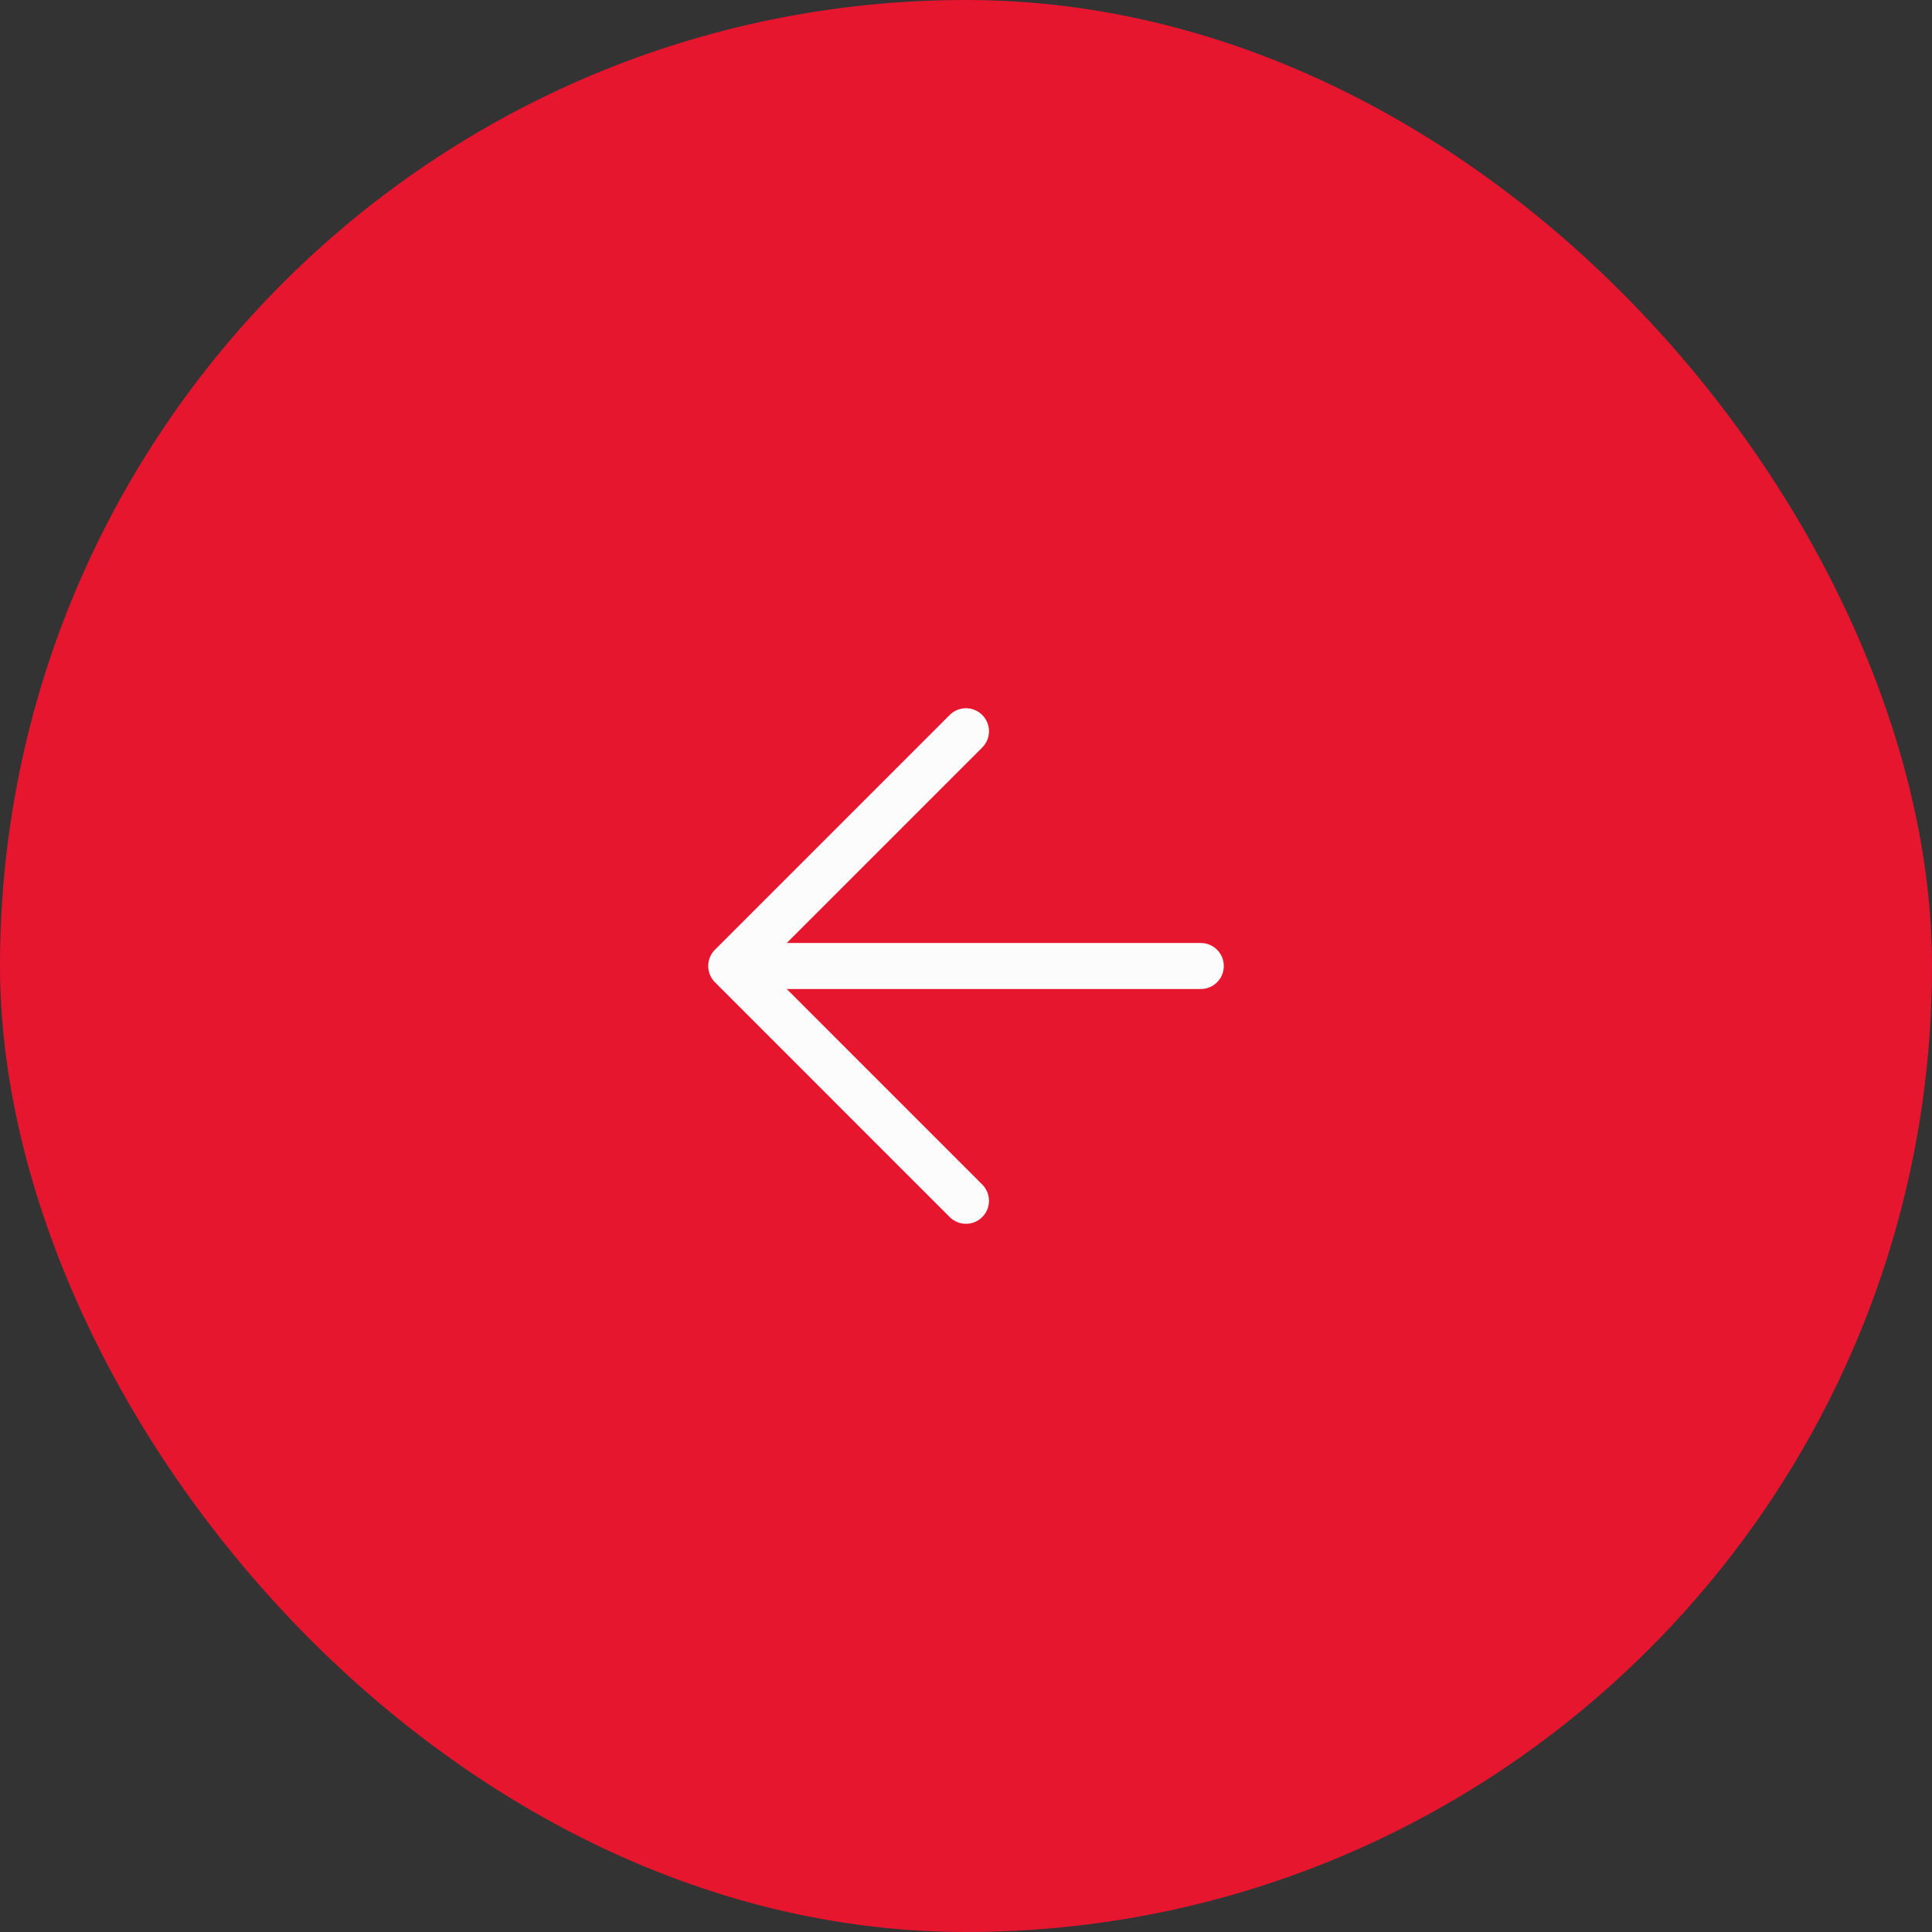 <svg data-name="Circle Button" xmlns="http://www.w3.org/2000/svg" width="70" height="70"><rect width="100%" height="100%" fill="#333333" stroke="none"/><rect width="70" height="70" rx="35" fill="#e6162f"/><g data-name="Icon" fill="none" stroke="#fcfcfc" stroke-linecap="round" stroke-linejoin="round" stroke-width="1.667"><path d="M43.507 35H26.493M34.999 43.507L26.493 35l8.506-8.506"/></g></svg>